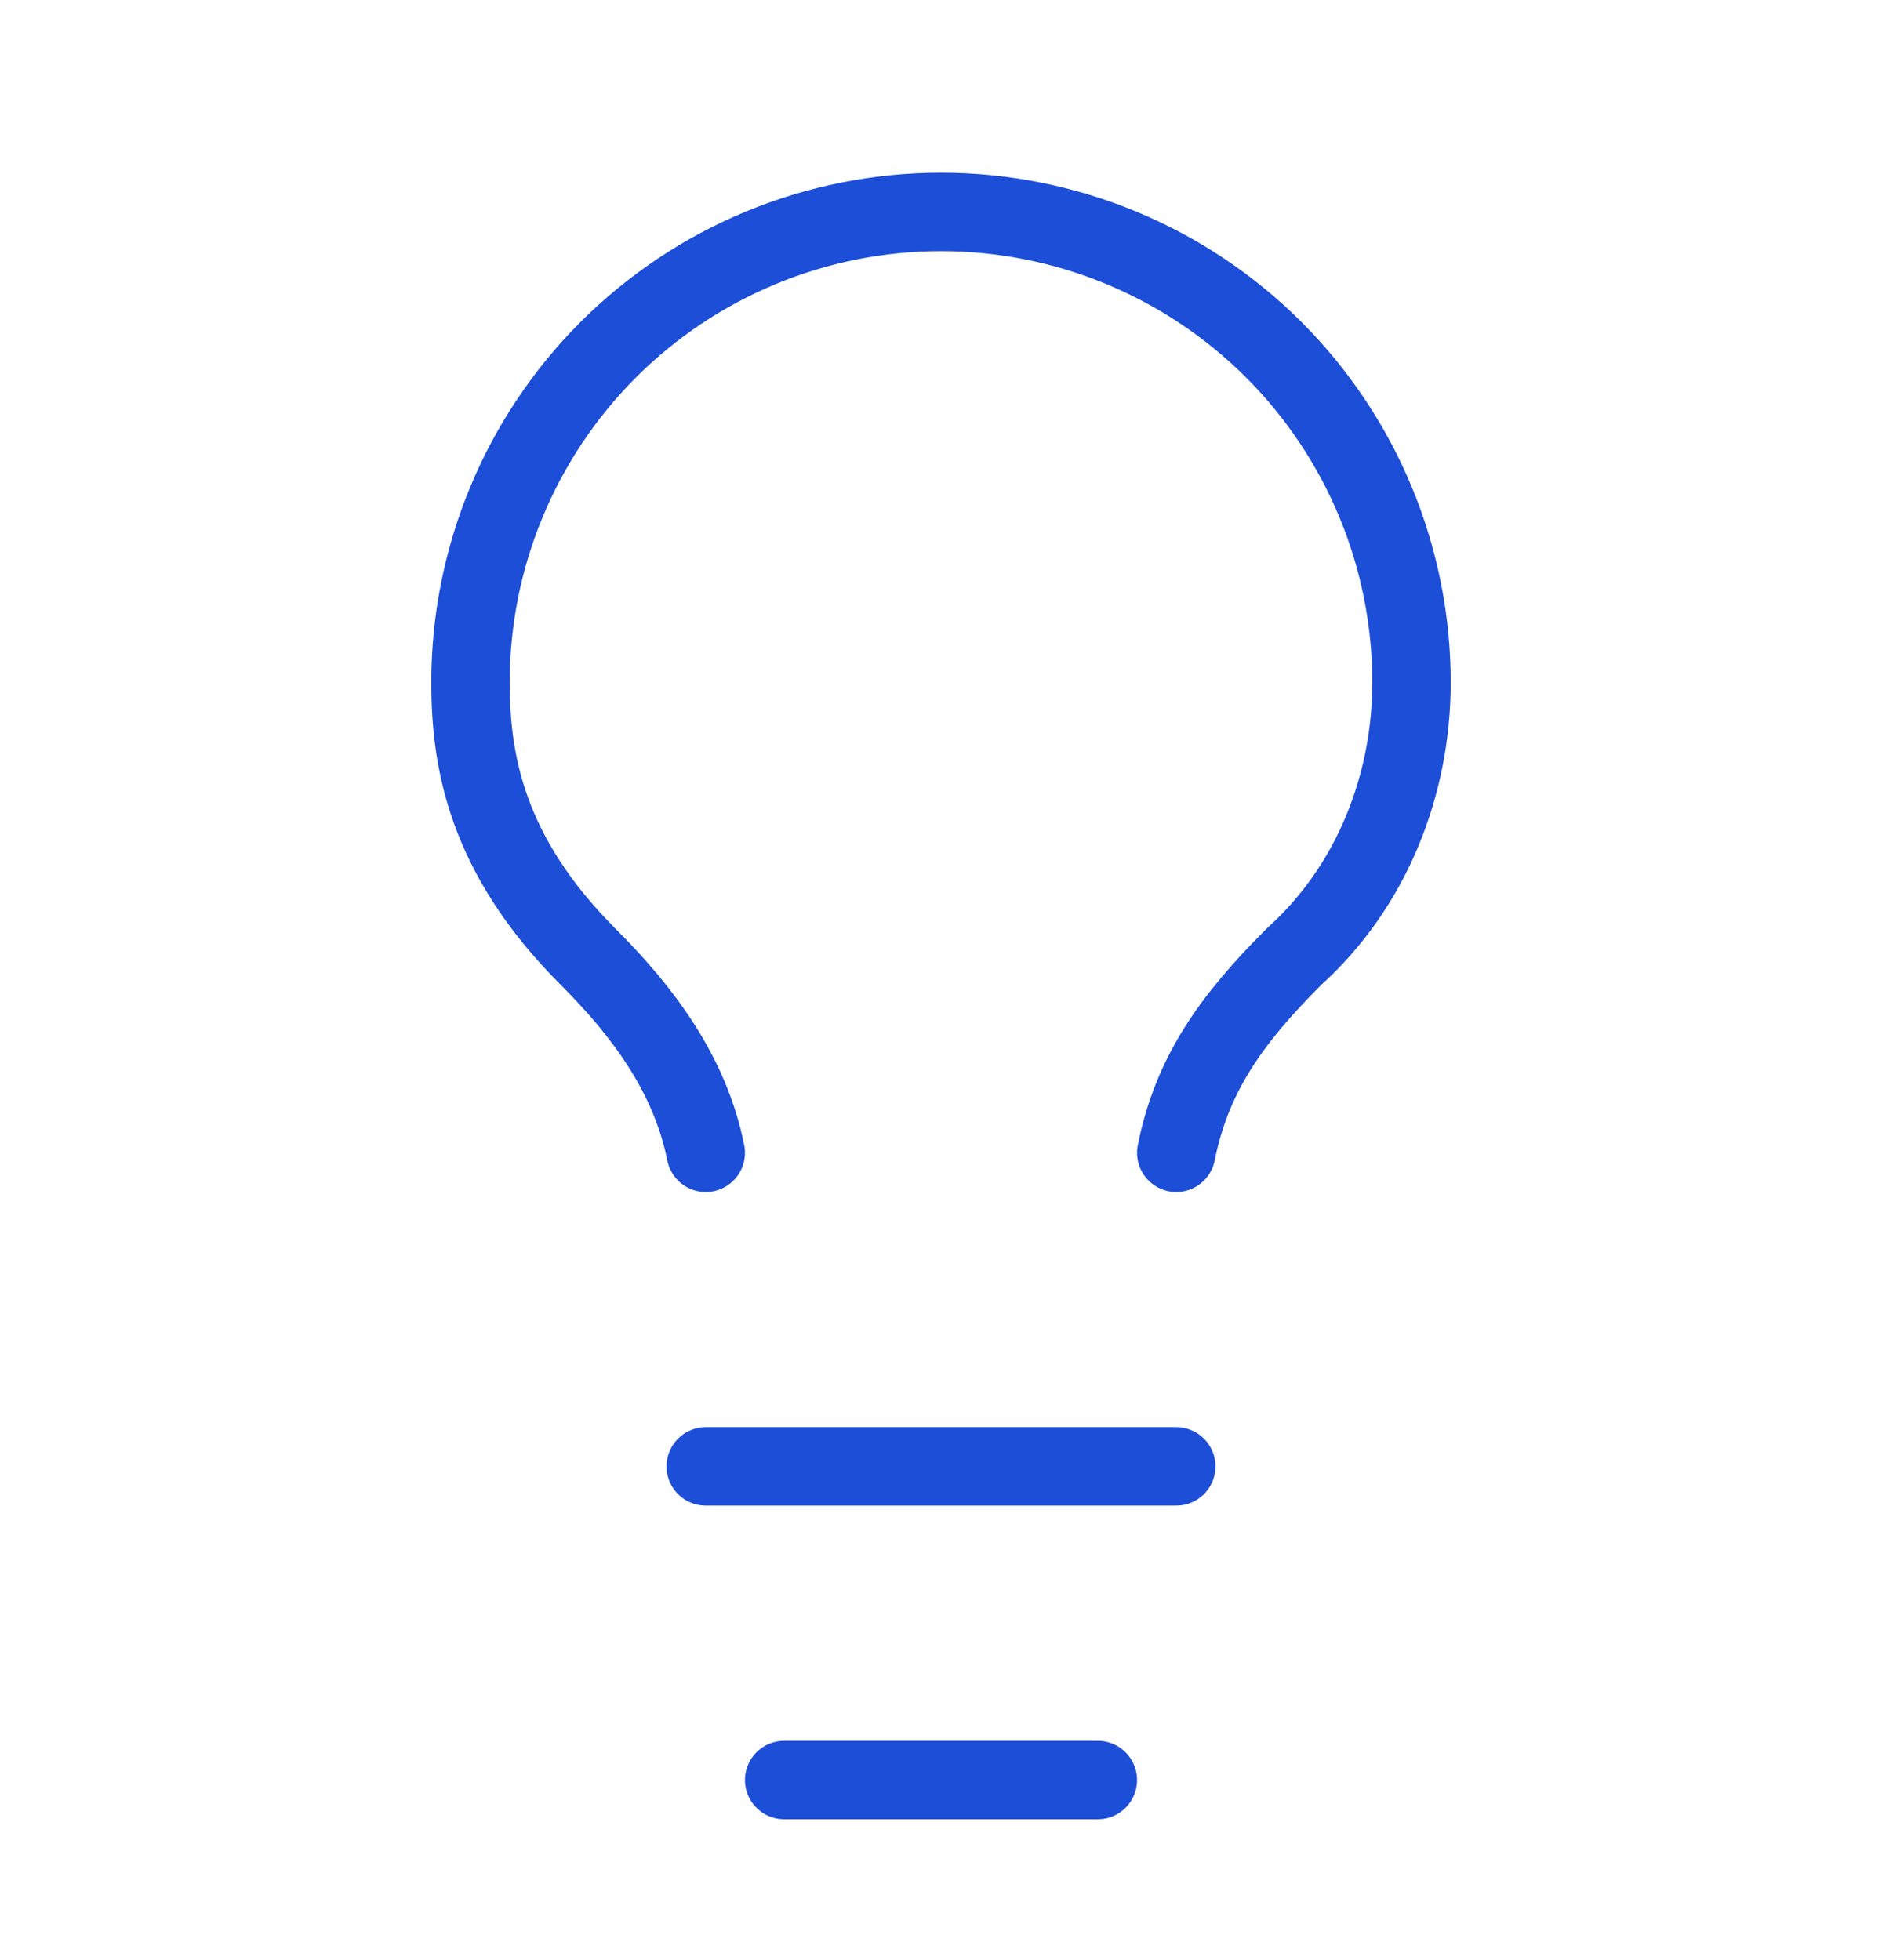 <svg width="24" height="25" viewBox="0 0 24 25" fill="none" xmlns="http://www.w3.org/2000/svg">
<path d="M15 14.703C15.2 13.703 15.7 13.003 16.5 12.203C17.5 11.303 18 10.003 18 8.703C18 7.112 17.368 5.586 16.243 4.46C15.117 3.335 13.591 2.703 12 2.703C10.409 2.703 8.883 3.335 7.757 4.46C6.632 5.586 6 7.112 6 8.703C6 9.703 6.2 10.903 7.5 12.203C8.2 12.903 8.8 13.703 9 14.703" stroke="#1D4ED8" stroke-linecap="round" stroke-linejoin="round"/>
<path d="M9 18.703H15" stroke="#1D4ED8" stroke-linecap="round" stroke-linejoin="round"/>
<path d="M10 22.703H14" stroke="#1D4ED8" stroke-linecap="round" stroke-linejoin="round"/>
</svg>
